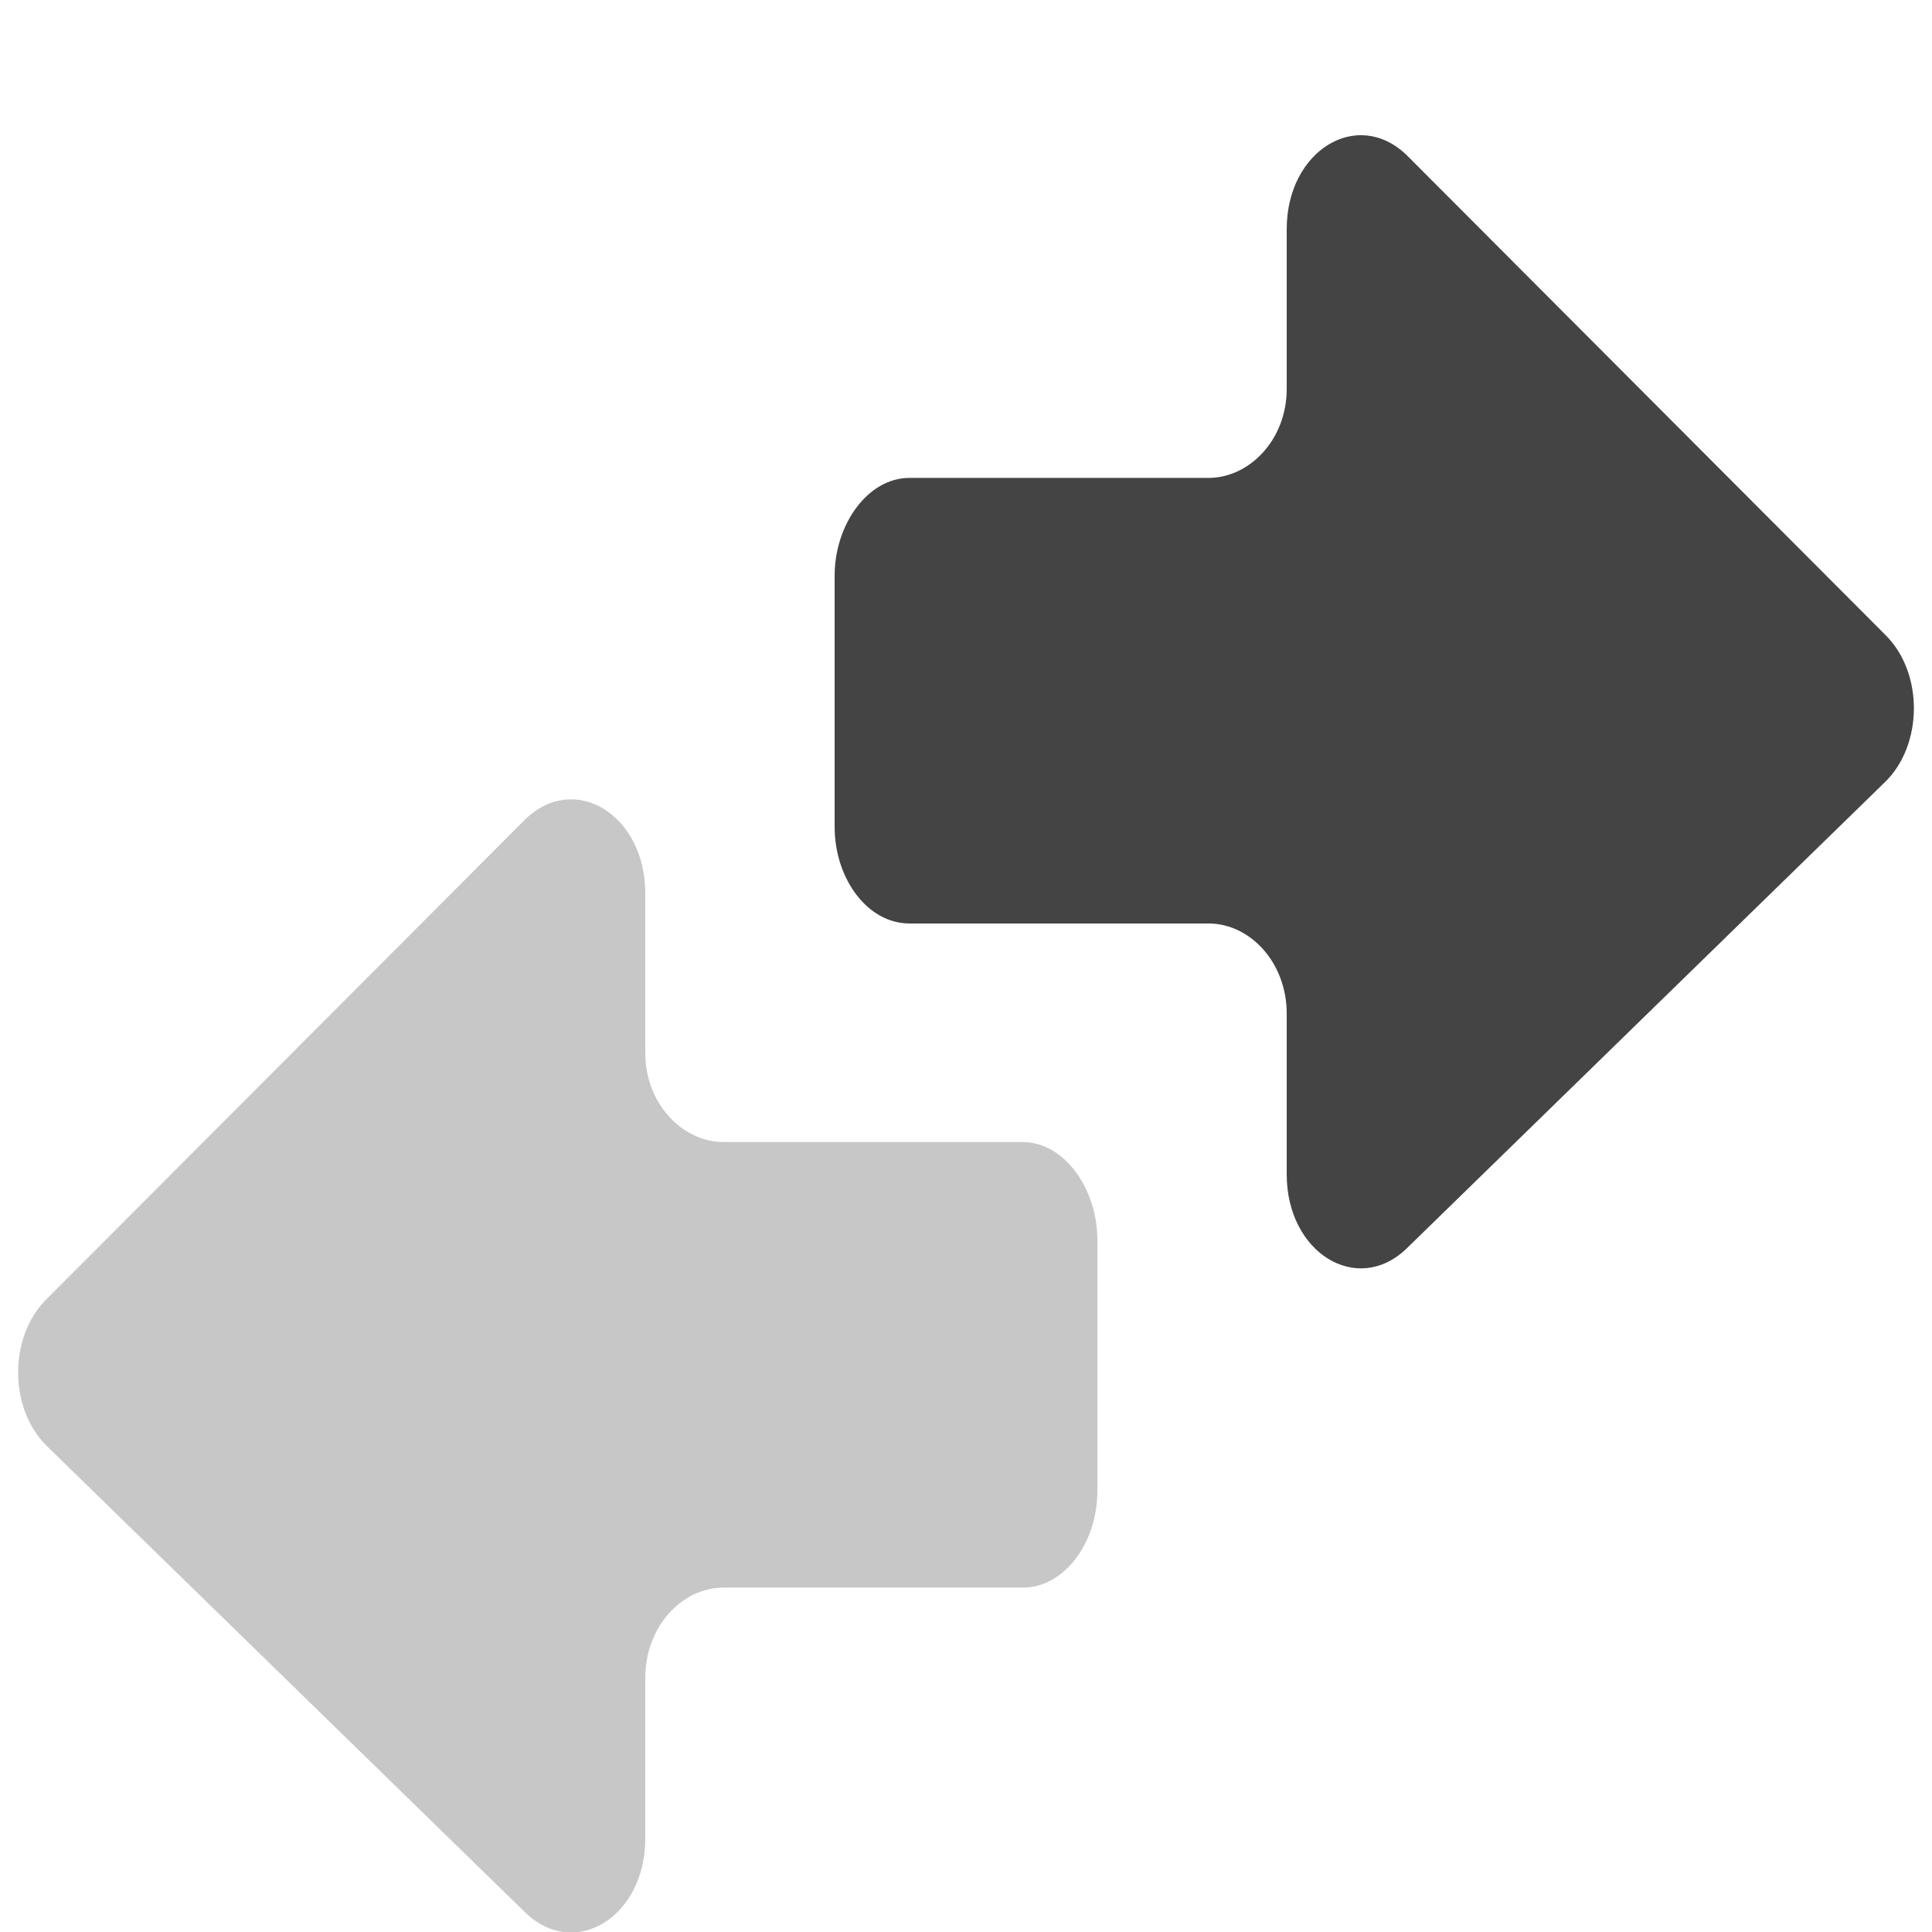 <?xml version="1.0" encoding="UTF-8" standalone="no"?>
<svg
   width="16"
   height="16"
   version="1.1"
   id="svg9"
   sodipodi:docname="knemo-monitor-transmit.svg"
   xml:space="preserve"
   inkscape:version="1.2.1 (9c6d41e410, 2022-07-14)"
   xmlns:inkscape="http://www.inkscape.org/namespaces/inkscape"
   xmlns:sodipodi="http://sodipodi.sourceforge.net/DTD/sodipodi-0.dtd"
   xmlns="http://www.w3.org/2000/svg"
   xmlns:svg="http://www.w3.org/2000/svg"><sodipodi:namedview
     id="namedview11"
     pagecolor="#ffffff"
     bordercolor="#000000"
     borderopacity="0.25"
     inkscape:showpageshadow="2"
     inkscape:pageopacity="0.0"
     inkscape:pagecheckerboard="0"
     inkscape:deskcolor="#d1d1d1"
     showgrid="false"
     inkscape:zoom="11.634116"
     inkscape:cx="-2.2348067"
     inkscape:cy="12.420368"
     inkscape:current-layer="svg9" /><defs
     id="defs3"><style
       id="current-color-scheme"
       type="text/css">
   .ColorScheme-Text { color:#dfdfdf; } .ColorScheme-Highlight { color:#4285f4; }
  </style><style
       id="current-color-scheme-5356"
       type="text/css">
   .ColorScheme-Text { color:#dfdfdf; } .ColorScheme-Highlight { color:#4285f4; }
  </style><style
       id="current-color-scheme-535"
       type="text/css">
   .ColorScheme-Text { color:#dfdfdf; } .ColorScheme-Highlight { color:#4285f4; }
  </style><style
       id="current-color-scheme-53"
       type="text/css">
   .ColorScheme-Text { color:#dfdfdf; } .ColorScheme-Highlight { color:#4285f4; }
  </style><style
       id="current-color-scheme-5"
       type="text/css">
   .ColorScheme-Text { color:#dfdfdf; } .ColorScheme-Highlight { color:#4285f4; } .ColorScheme-NeutralText { color:#ff9800; } .ColorScheme-PositiveText { color:#4caf50; } .ColorScheme-NegativeText { color:#f44336; }
  </style></defs><g
     id="g954"><g
       id="g295-8"
       transform="matrix(0,-0.09,0.072,0,0.15,16.898)"
       style="opacity:0.3;fill:#444444;fill-opacity:1"><g
         id="g241-5"
         style="fill:#444444;fill-opacity:1">
	<path
   d="m 50.569,124.138 h 23.1 c 4.7,0 9,-3.8 9,-8.601 V 81.138 c 0,-4.7 3.5,-9 8.2,-9 h 14.699 c 7.2,0 11.2,-8.101 6.801,-13.8 l -44.101,-55 c -3.5,-4.5 -10.2,-4.4 -13.6,0 l -42.9,55 c -4.4,5.699 -0.4,13.8 6.8,13.8 h 14.8 c 4.7,0 8.3,4.2 8.3,9 v 34.399 c 10e-4,4.801 4.101,8.601 8.901,8.601 z"
   id="path239-6"
   style="fill:#444444;fill-opacity:1" />
</g><g
         id="g243-1"
         style="fill:#444444;fill-opacity:1">
</g><g
         id="g245-1"
         style="fill:#444444;fill-opacity:1">
</g><g
         id="g247-5"
         style="fill:#444444;fill-opacity:1">
</g><g
         id="g249-9"
         style="fill:#444444;fill-opacity:1">
</g><g
         id="g251-8"
         style="fill:#444444;fill-opacity:1">
</g><g
         id="g253-4"
         style="fill:#444444;fill-opacity:1">
</g><g
         id="g255-8"
         style="fill:#444444;fill-opacity:1">
</g><g
         id="g257-1"
         style="fill:#444444;fill-opacity:1">
</g><g
         id="g259-0"
         style="fill:#444444;fill-opacity:1">
</g><g
         id="g261-3"
         style="fill:#444444;fill-opacity:1">
</g><g
         id="g263-0"
         style="fill:#444444;fill-opacity:1">
</g><g
         id="g265-4"
         style="fill:#444444;fill-opacity:1">
</g><g
         id="g267-4"
         style="fill:#444444;fill-opacity:1">
</g><g
         id="g269-4"
         style="fill:#444444;fill-opacity:1">
</g><g
         id="g271-4"
         style="fill:#444444;fill-opacity:1">
</g></g><g
       id="g295-2-7"
       transform="matrix(0,-0.09,-0.072,0,15.85,11.398)"
       style="fill:#444444;fill-opacity:1"><g
         id="g241-6-6"
         style="fill:#444444;fill-opacity:1">
	<path
   d="m 50.569,124.138 h 23.1 c 4.7,0 9,-3.8 9,-8.601 V 81.138 c 0,-4.7 3.5,-9 8.2,-9 h 14.699 c 7.2,0 11.2,-8.101 6.801,-13.8 l -44.101,-55 c -3.5,-4.5 -10.2,-4.4 -13.6,0 l -42.9,55 c -4.4,5.699 -0.4,13.8 6.8,13.8 h 14.8 c 4.7,0 8.3,4.2 8.3,9 v 34.399 c 10e-4,4.801 4.101,8.601 8.901,8.601 z"
   id="path239-1-3"
   style="fill:#444444;fill-opacity:1" />
</g><g
         id="g243-8-1"
         style="fill:#444444;fill-opacity:1">
</g><g
         id="g245-7-7"
         style="fill:#444444;fill-opacity:1">
</g><g
         id="g247-9-5"
         style="fill:#444444;fill-opacity:1">
</g><g
         id="g249-2-9"
         style="fill:#444444;fill-opacity:1">
</g><g
         id="g251-0-6"
         style="fill:#444444;fill-opacity:1">
</g><g
         id="g253-2-2"
         style="fill:#444444;fill-opacity:1">
</g><g
         id="g255-3-1"
         style="fill:#444444;fill-opacity:1">
</g><g
         id="g257-7-7"
         style="fill:#444444;fill-opacity:1">
</g><g
         id="g259-5-8"
         style="fill:#444444;fill-opacity:1">
</g><g
         id="g261-9-5"
         style="fill:#444444;fill-opacity:1">
</g><g
         id="g263-2-7"
         style="fill:#444444;fill-opacity:1">
</g><g
         id="g265-2-4"
         style="fill:#444444;fill-opacity:1">
</g><g
         id="g267-8-1"
         style="fill:#444444;fill-opacity:1">
</g><g
         id="g269-9-8"
         style="fill:#444444;fill-opacity:1">
</g><g
         id="g271-7-5"
         style="fill:#444444;fill-opacity:1">
</g></g></g></svg>
